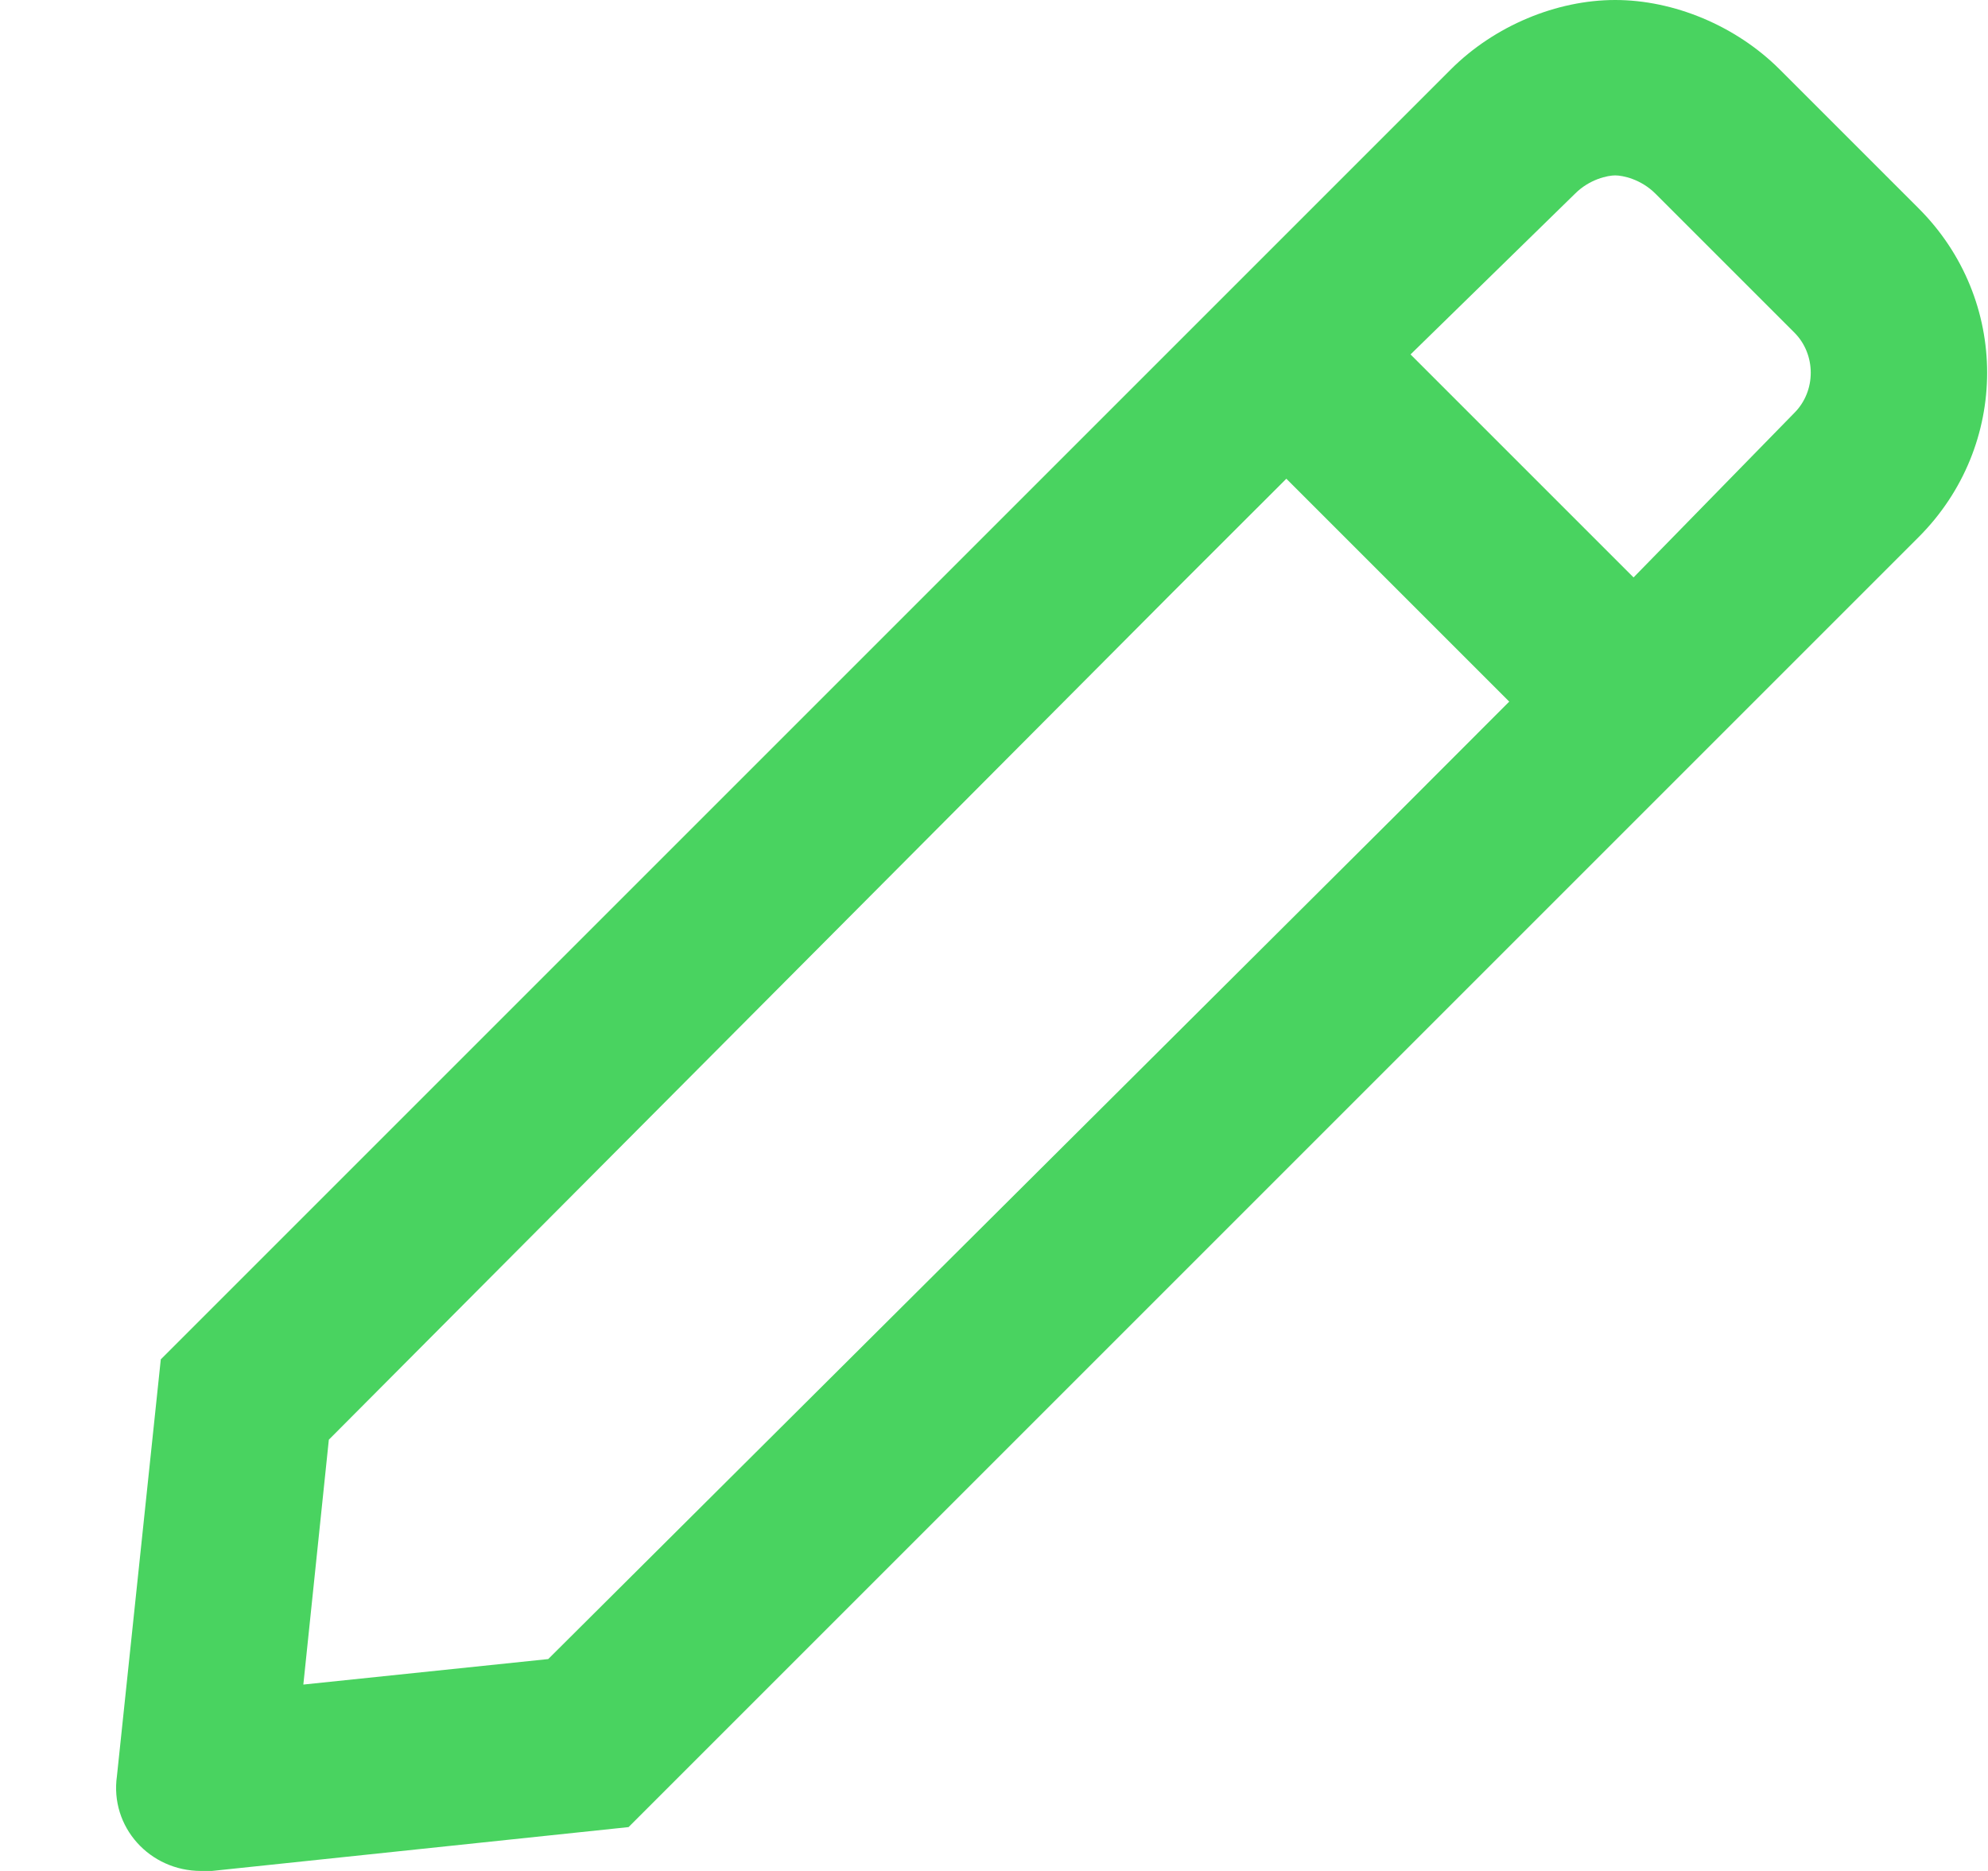 <svg width="17" height="16" viewBox="0 0 17 16" fill="none" xmlns="http://www.w3.org/2000/svg">
<path d="M16.406 1.781L15.219 0.594C14.844 0.219 14.312 0 13.812 0C13.312 0 12.781 0.219 12.406 0.594L10.062 2.938L9 4L1.375 11.625L1 15.188C0.938 15.625 1.281 16 1.719 16C1.75 16 1.781 16 1.812 16L5.375 15.625L13 8L14.062 6.938L16.406 4.594C17.188 3.812 17.188 2.562 16.406 1.781ZM4.688 14.188L2.594 14.406L2.812 12.312L10.031 5.062L11 4.094L12.906 6L11.938 6.969L4.688 14.188ZM15.344 3.531L13.969 4.938L12.062 3.031L13.469 1.656C13.594 1.531 13.75 1.5 13.812 1.5C13.875 1.5 14.031 1.531 14.156 1.656L15.344 2.844C15.531 3.031 15.531 3.344 15.344 3.531Z" fill="#49D360"/>
</svg>
